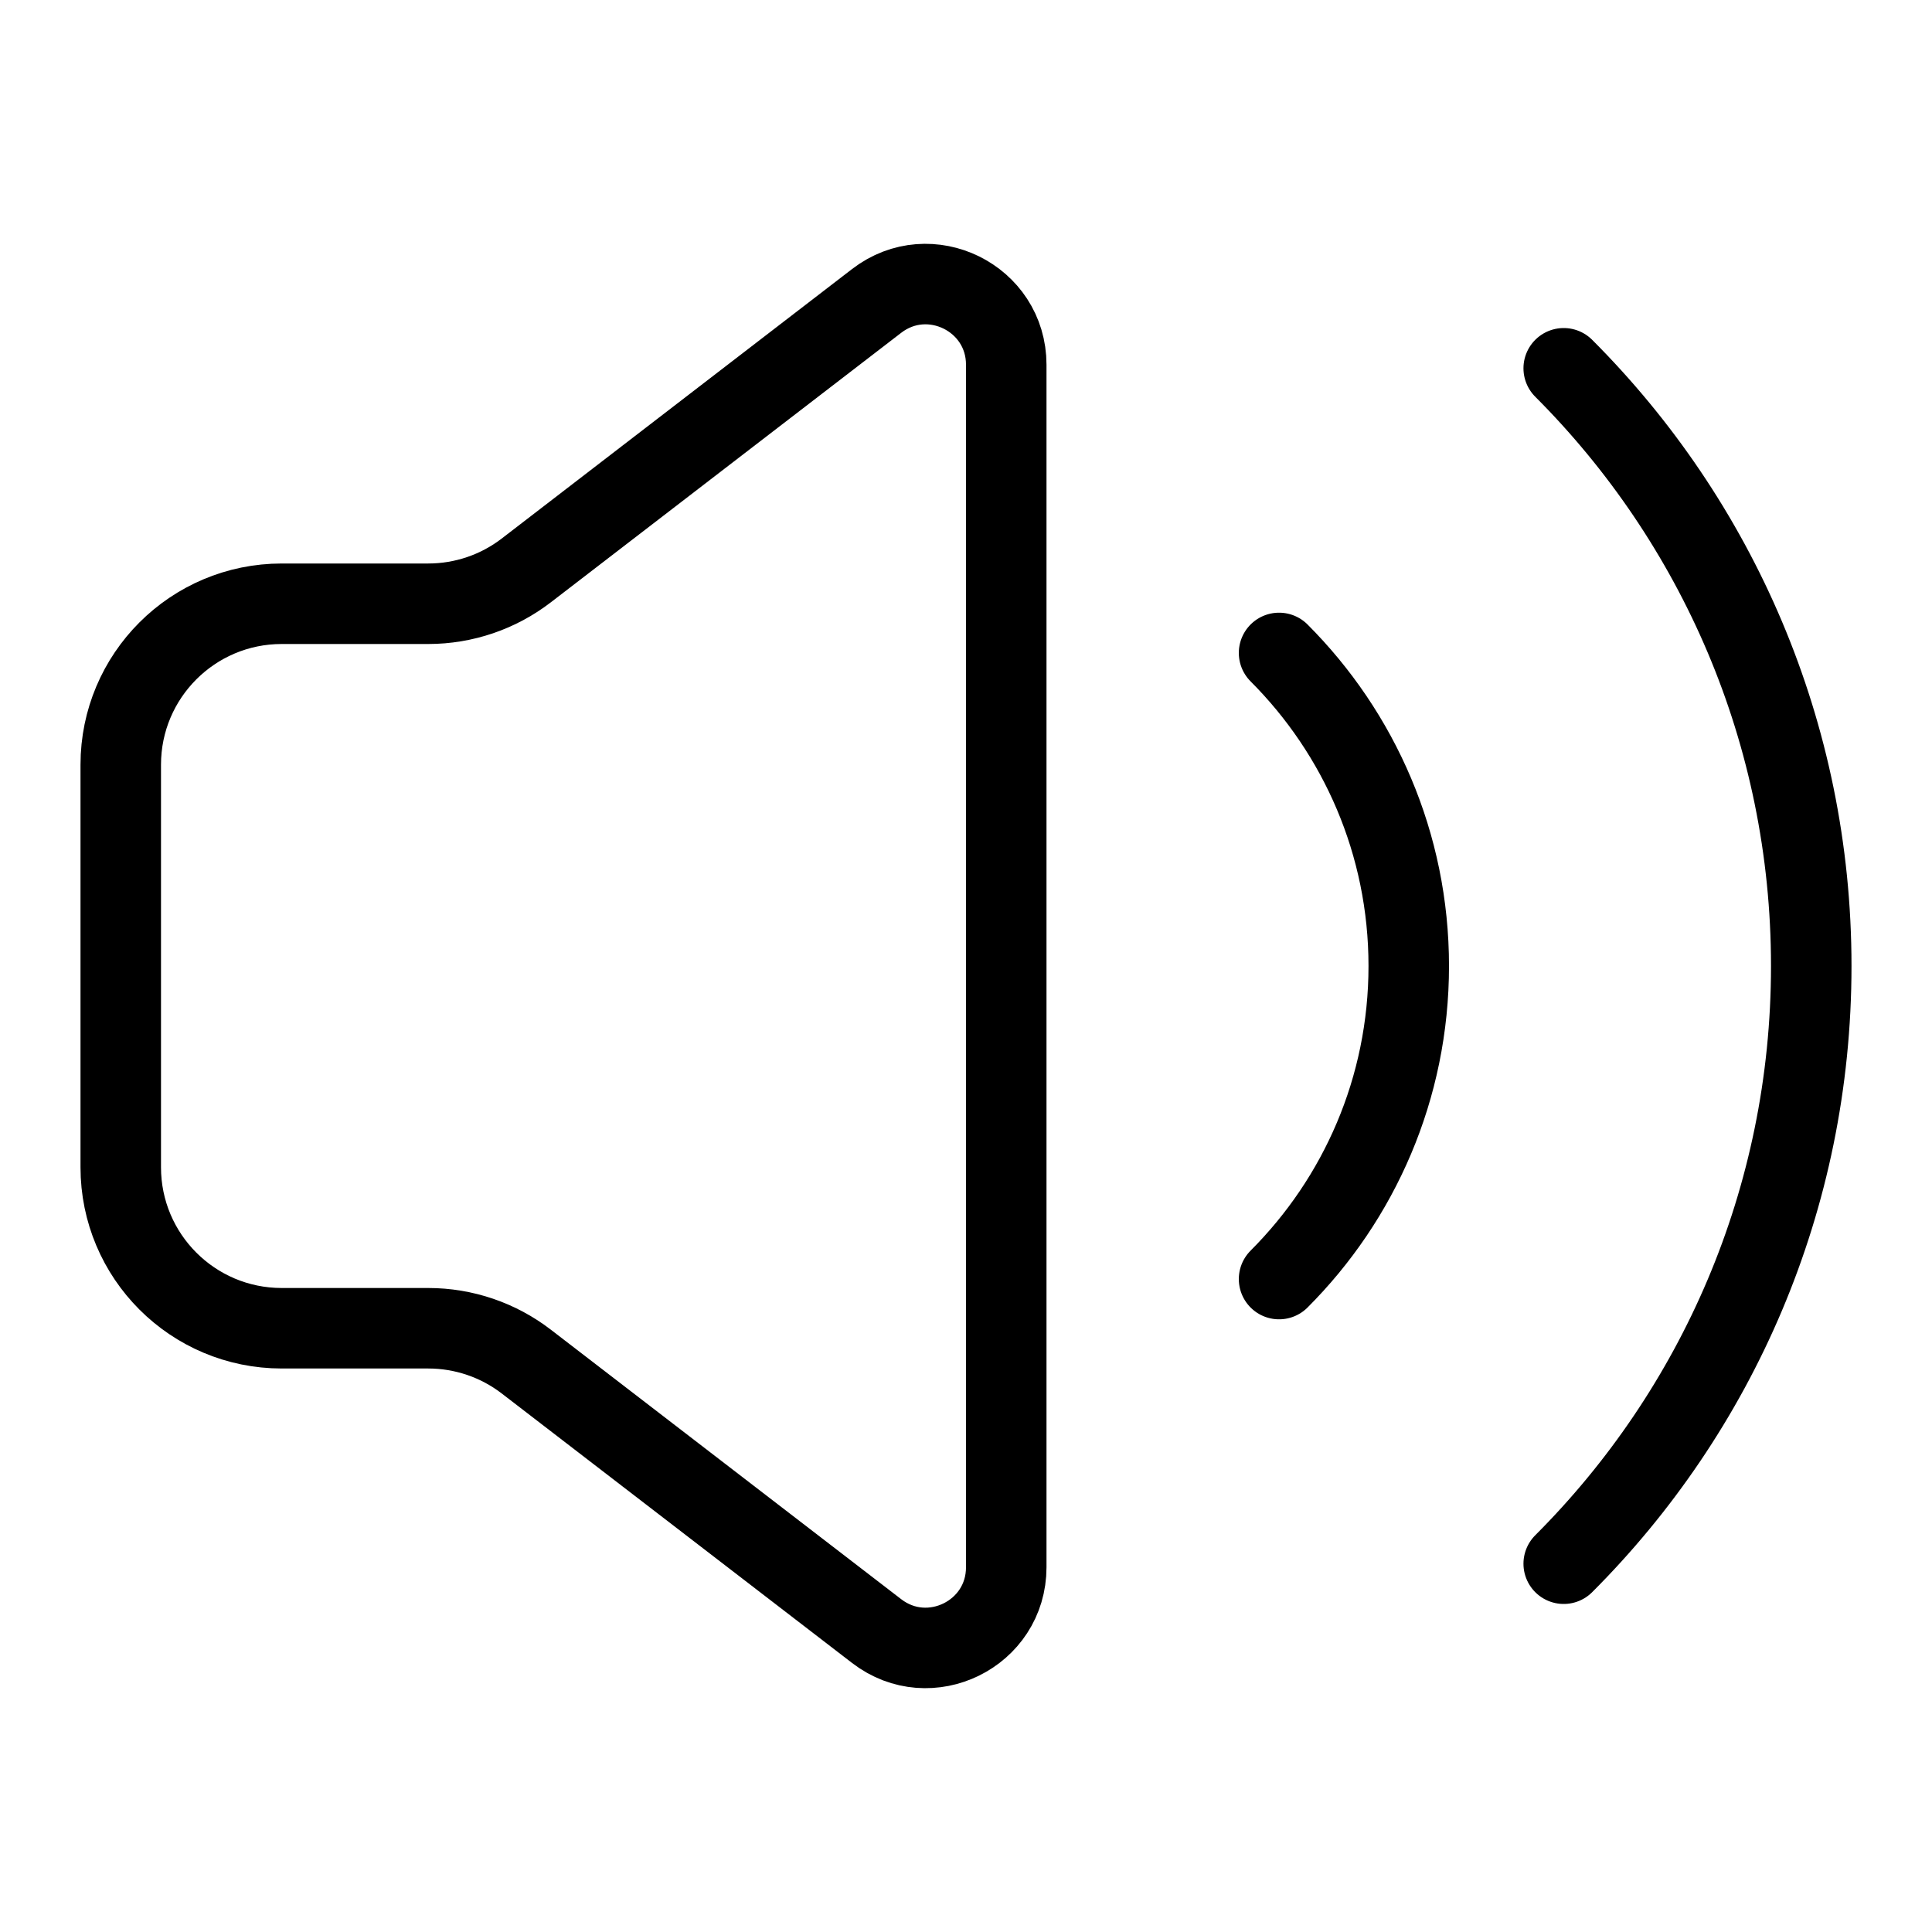 <svg width="24" height="24" viewBox="0 0 24 24" fill="none" xmlns="http://www.w3.org/2000/svg">
<path d="M15.889 8.111C16.884 9.107 17.5 10.482 17.5 12C17.5 13.519 16.884 14.894 15.889 15.889M19.425 4.575C21.325 6.476 22.5 9.101 22.5 12C22.5 14.9 21.325 17.525 19.425 19.425M3.5 7.5H5.32C5.761 7.5 6.19 7.354 6.539 7.085L10.89 3.738C11.548 3.232 12.5 3.701 12.5 4.531V19.469C12.5 20.299 11.548 20.768 10.89 20.262L6.539 16.915C6.19 16.646 5.761 16.5 5.32 16.5H3.5C2.395 16.5 1.5 15.605 1.5 14.5V9.5C1.5 8.395 2.395 7.5 3.5 7.5Z" stroke="black" stroke-linecap="round" stroke-linejoin="round"/>
</svg>

